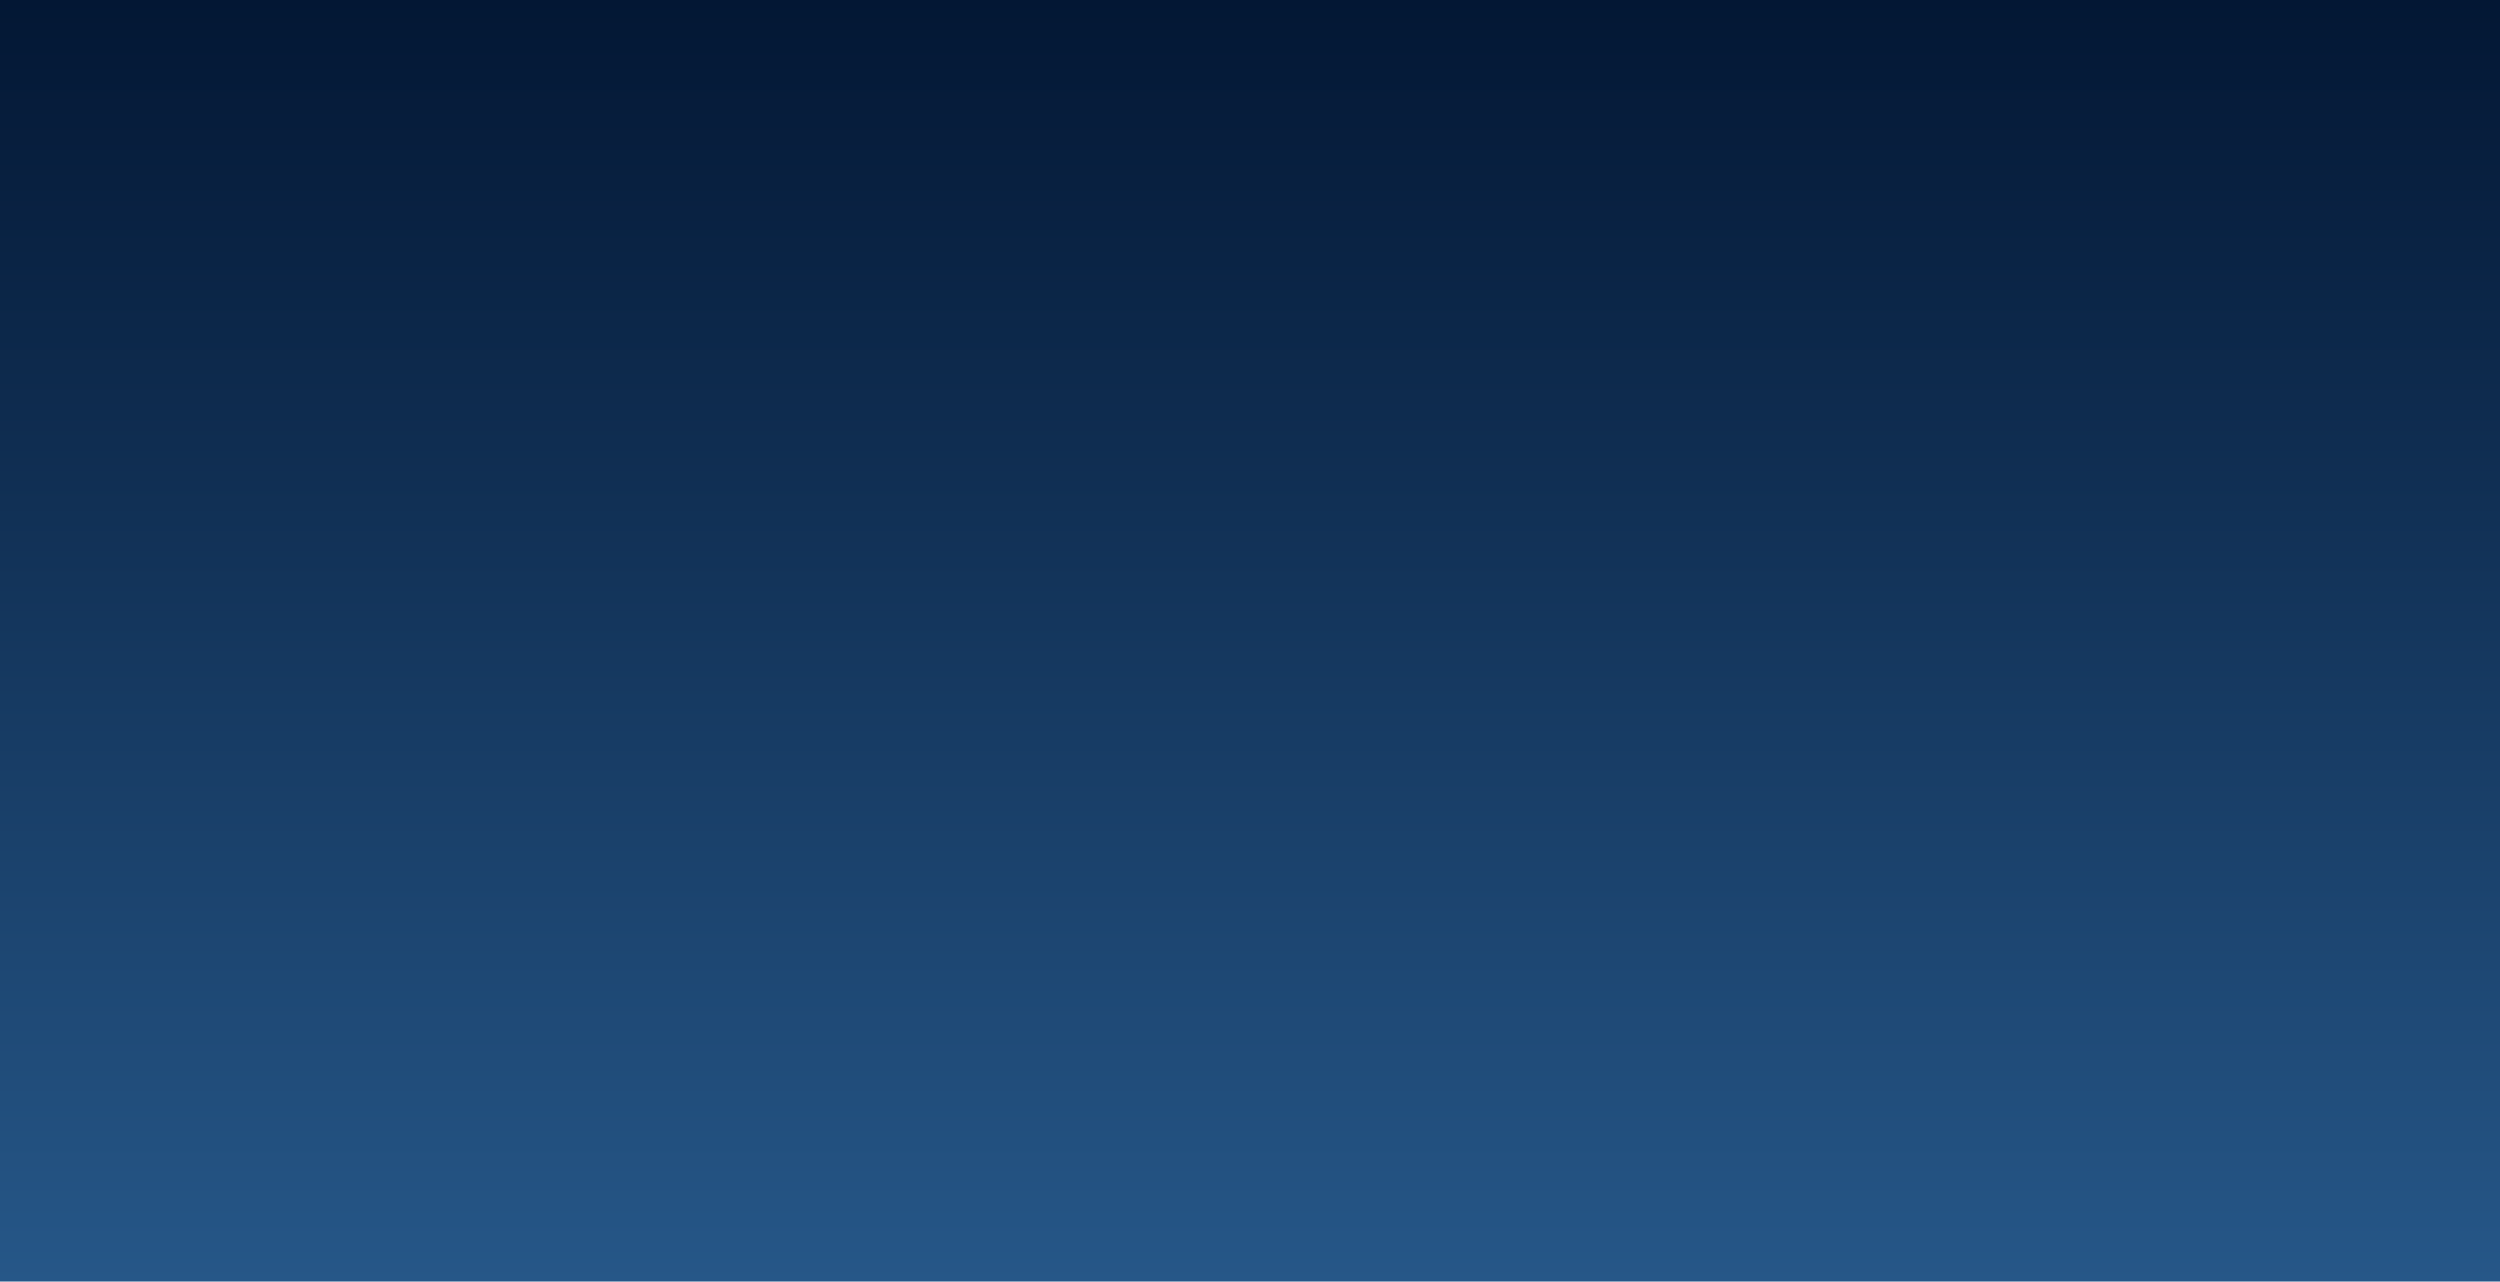 <svg version="1.1" xmlns="http://www.w3.org/2000/svg" xmlns:xlink="http://www.w3.org/1999/xlink" width="747.146" height="383" viewBox="0,0,747.146,383"><defs><linearGradient x1="239.613" y1="-11.5" x2="239.613" y2="371.5" gradientUnits="userSpaceOnUse" id="color-1"><stop offset="0" stop-color="#031734"/><stop offset="1" stop-color="#265788"/></linearGradient><linearGradient x1="251.274" y1="90.993" x2="251.274" y2="450.993" gradientUnits="userSpaceOnUse" id="color-2"><stop offset="0" stop-color="#05234d"/><stop offset="1" stop-color="#357abe"/></linearGradient><radialGradient cx="442.292" cy="163.66" r="388.167" gradientUnits="userSpaceOnUse" id="color-3"><stop offset="0" stop-color="#1f5899"/><stop offset="1" stop-color="#1f5899" stop-opacity="0"/></radialGradient><linearGradient x1="-134.726" y1="261.029" x2="-134.726" y2="455.029" gradientUnits="userSpaceOnUse" id="color-4"><stop offset="0" stop-color="#69bdff" stop-opacity="0"/><stop offset="1" stop-color="#69bdff"/></linearGradient><linearGradient x1="-139.298" y1="308.04" x2="-139.298" y2="545.328" gradientUnits="userSpaceOnUse" id="color-5"><stop offset="0" stop-color="#1bd2f2"/><stop offset="1" stop-color="#1d557f"/></linearGradient><radialGradient cx="258.26" cy="308.657" r="1004.642" gradientUnits="userSpaceOnUse" id="color-6"><stop offset="0" stop-color="#bce7f7"/><stop offset="1" stop-color="#1bafe5"/></radialGradient><linearGradient x1="-139.298" y1="308.04" x2="-139.298" y2="545.328" gradientUnits="userSpaceOnUse" id="color-7"><stop offset="0" stop-color="#1bd2f2"/><stop offset="1" stop-color="#1d557f"/></linearGradient><radialGradient cx="258.26" cy="308.657" r="1004.642" gradientUnits="userSpaceOnUse" id="color-8"><stop offset="0" stop-color="#bce7f7"/><stop offset="1" stop-color="#1bafe5"/></radialGradient></defs><g transform="translate(133.96,11.5)"><g data-paper-data="{&quot;isPaintingLayer&quot;:true}" fill-rule="nonzero" stroke-linecap="butt" stroke-linejoin="miter" stroke-miterlimit="10" stroke-dasharray="" stroke-dashoffset="0" style="mix-blend-mode: normal"><path d="M-133.96,-11.5h747.146v383h-747.146z" data-paper-data="{&quot;origPos&quot;:null}" fill="url(#color-1)" stroke="none" stroke-width="1"/><path d="" data-paper-data="{&quot;origPos&quot;:null}" fill="url(#color-2)" stroke="none" stroke-width="1"/><path d="" data-paper-data="{&quot;origPos&quot;:null}" fill="url(#color-3)" stroke="none" stroke-width="1"/><path d="" fill="#8ecad1" stroke="none" stroke-width="0.5"/><path d="" fill="#8ecad1" stroke="none" stroke-width="0.5"/><path d="" fill="#8ecad1" stroke="none" stroke-width="0.5"/><path d="" fill="#8ecad1" stroke="none" stroke-width="0.5"/><path d="" fill="#8ecad1" stroke="none" stroke-width="0.5"/><path d="" data-paper-data="{&quot;origPos&quot;:null}" fill="url(#color-4)" stroke="none" stroke-width="1.285"/><path d="" data-paper-data="{&quot;origPos&quot;:null}" fill="url(#color-5)" stroke="url(#color-6)" stroke-width="2.707"/><path d="" data-paper-data="{&quot;origPos&quot;:null}" fill="url(#color-7)" stroke="url(#color-8)" stroke-width="2.707"/><path d="" fill="#8ecad1" stroke="none" stroke-width="0.5"/><path d="" fill="#8ecad1" stroke="none" stroke-width="0.5"/><path d="" fill="#8ecad1" stroke="none" stroke-width="0.5"/><path d="" fill="#8ecad1" stroke="none" stroke-width="0.5"/><path d="" fill="#8ecad1" stroke="none" stroke-width="0.5"/><path d="" fill="#8ecad1" stroke="none" stroke-width="0.5"/><path d="" fill="#8ecad1" stroke="none" stroke-width="0.5"/><path d="" fill="#8ecad1" stroke="none" stroke-width="0.5"/><path d="" fill="#8ecad1" stroke="none" stroke-width="0.5"/><path d="" fill="#8ecad1" stroke="none" stroke-width="0.5"/><path d="" fill="#8ecad1" stroke="none" stroke-width="0.5"/><path d="" fill="#8ecad1" stroke="none" stroke-width="0.5"/><path d="" fill="#8ecad1" stroke="none" stroke-width="0.5"/><path d="" fill="#8ecad1" stroke="none" stroke-width="0.5"/><path d="" fill="#8ecad1" stroke="none" stroke-width="0.5"/></g></g></svg>